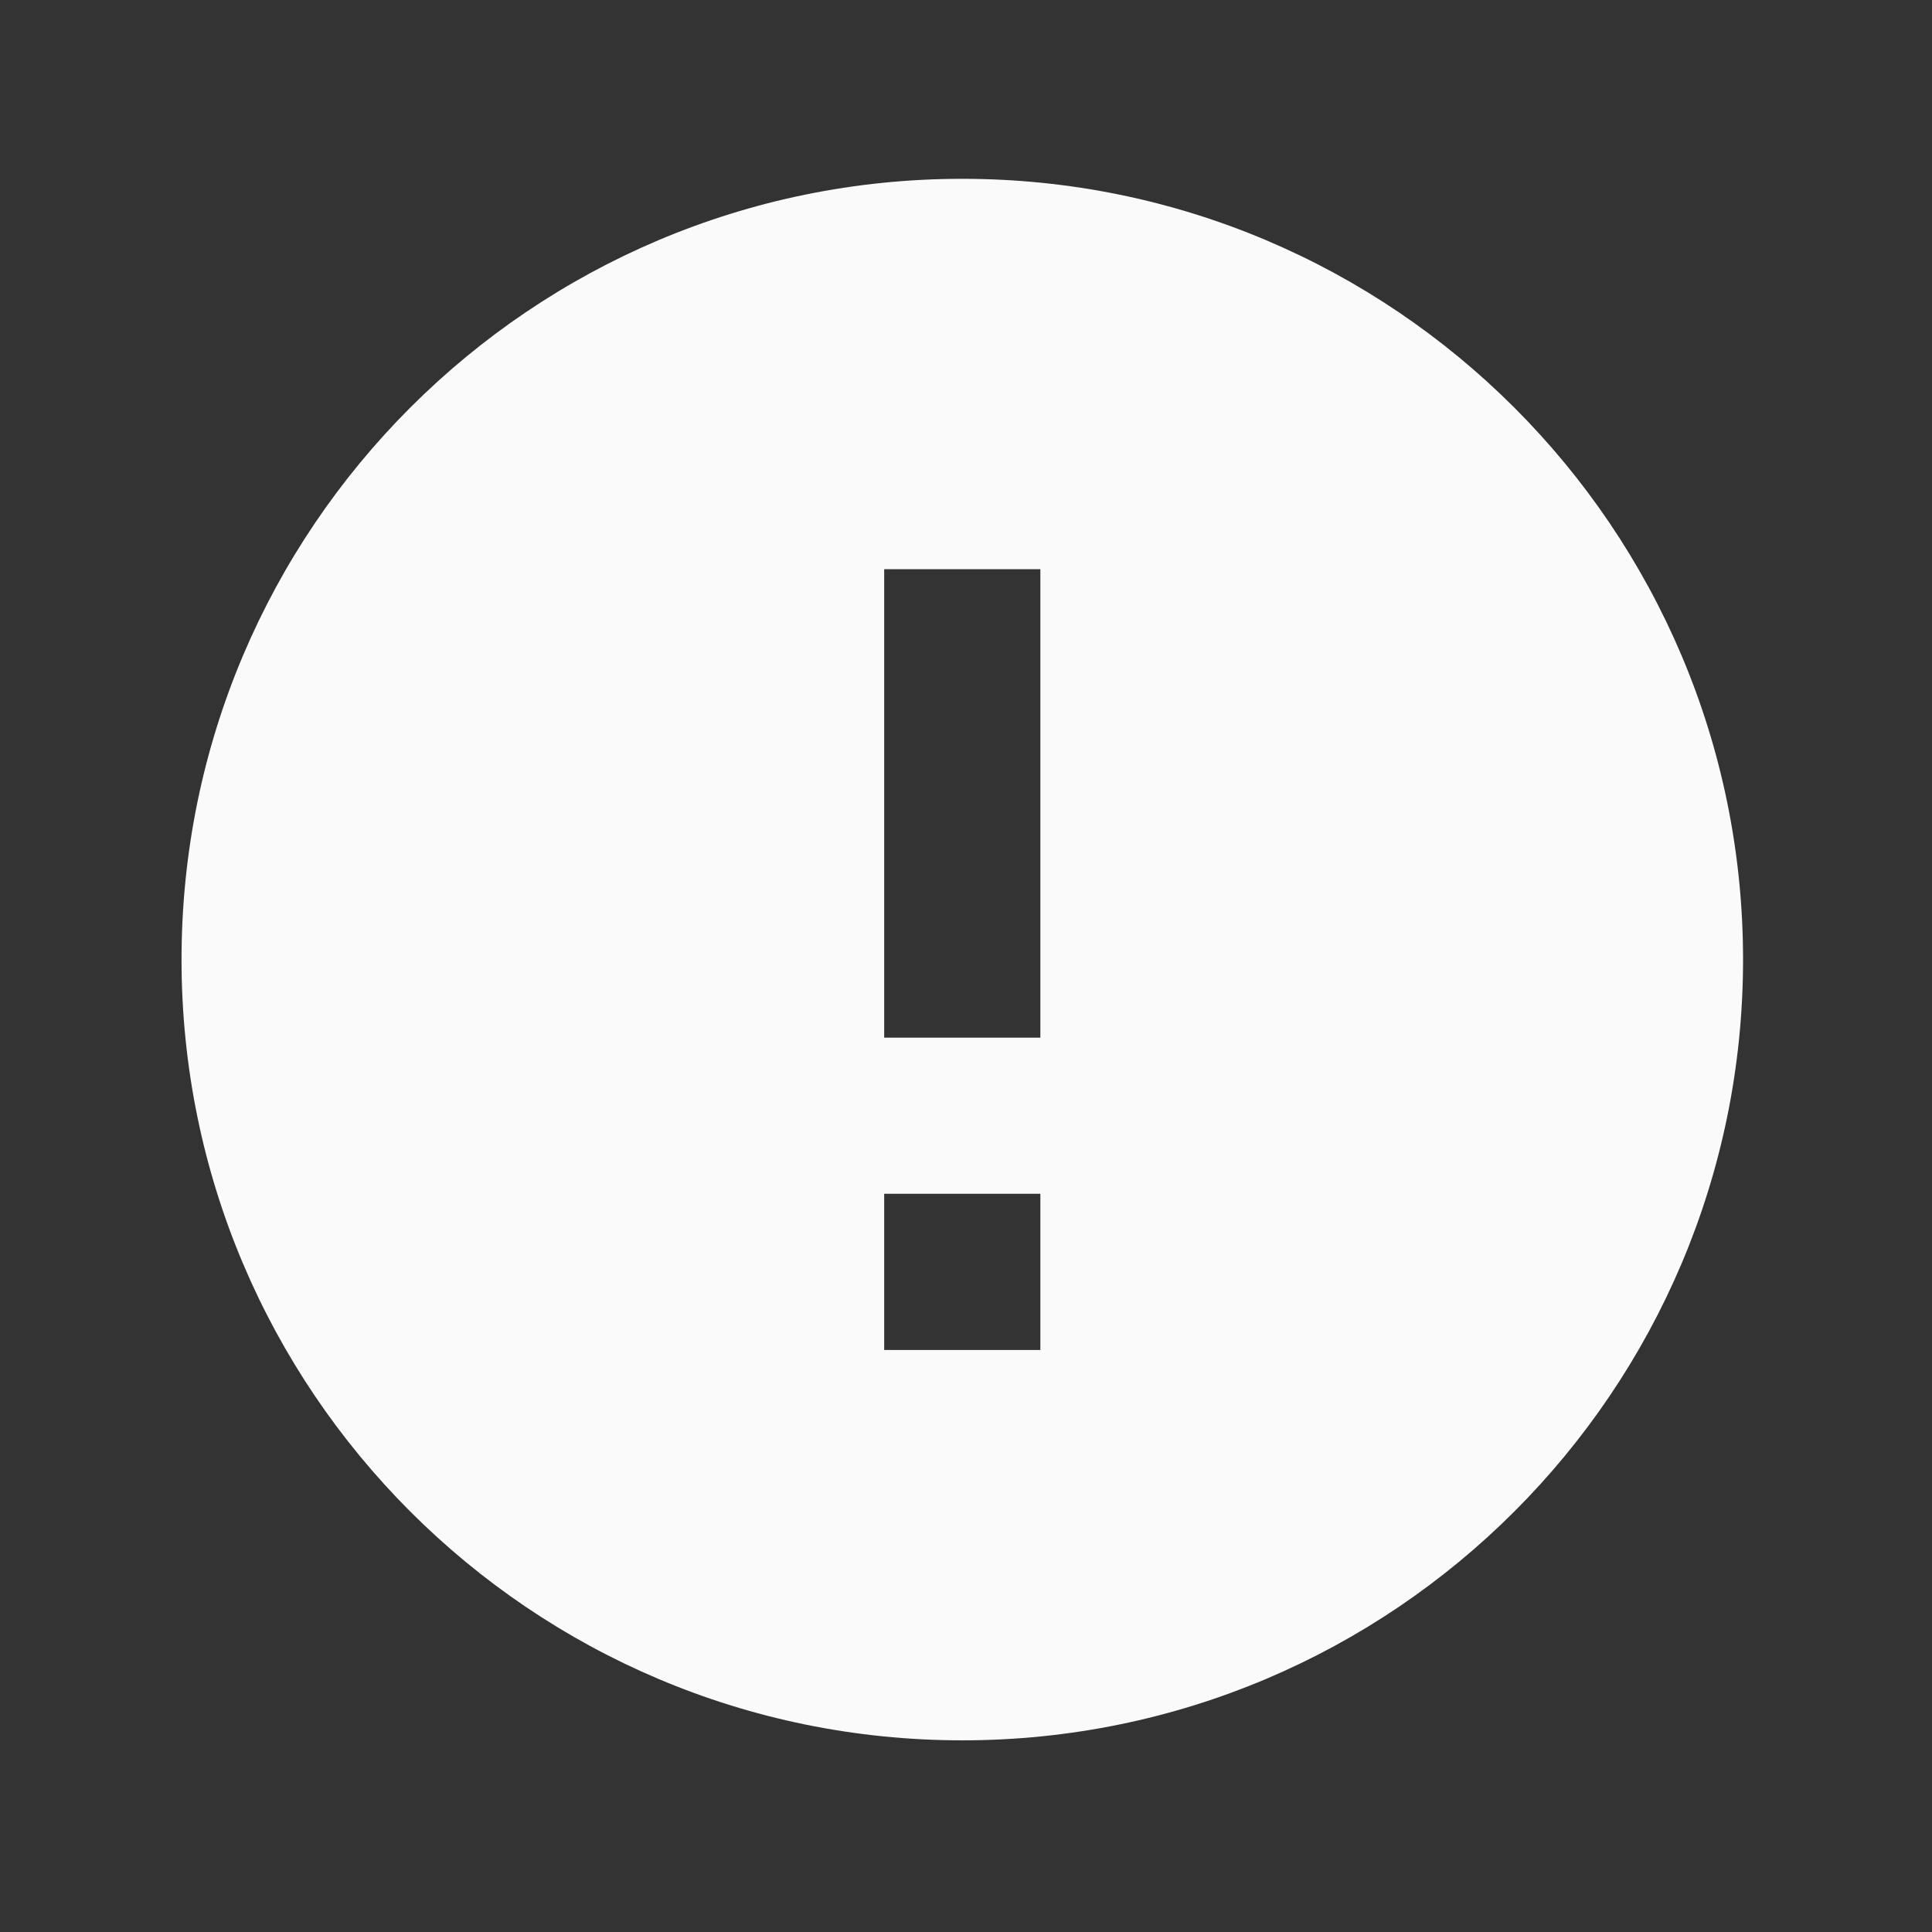<svg width="49" height="49" viewBox="0 0 49 49" fill="none" xmlns="http://www.w3.org/2000/svg">
<rect x="0" y="0" width="49" height="49" fill="#333333" stroke="none"/>
<g id="ErrorFilled">
<path id="Vector" d="M24.406 4.535C13.475 4.535 4.604 13.406 4.604 24.337C4.604 35.267 13.475 44.139 24.406 44.139C35.336 44.139 44.208 35.267 44.208 24.337C44.208 13.406 35.336 4.535 24.406 4.535ZM26.386 34.238H22.425V30.277H26.386V34.238ZM26.386 26.317H22.425V14.436H26.386V26.317Z" fill="#FAFAFB"/>
</g>
</svg>
